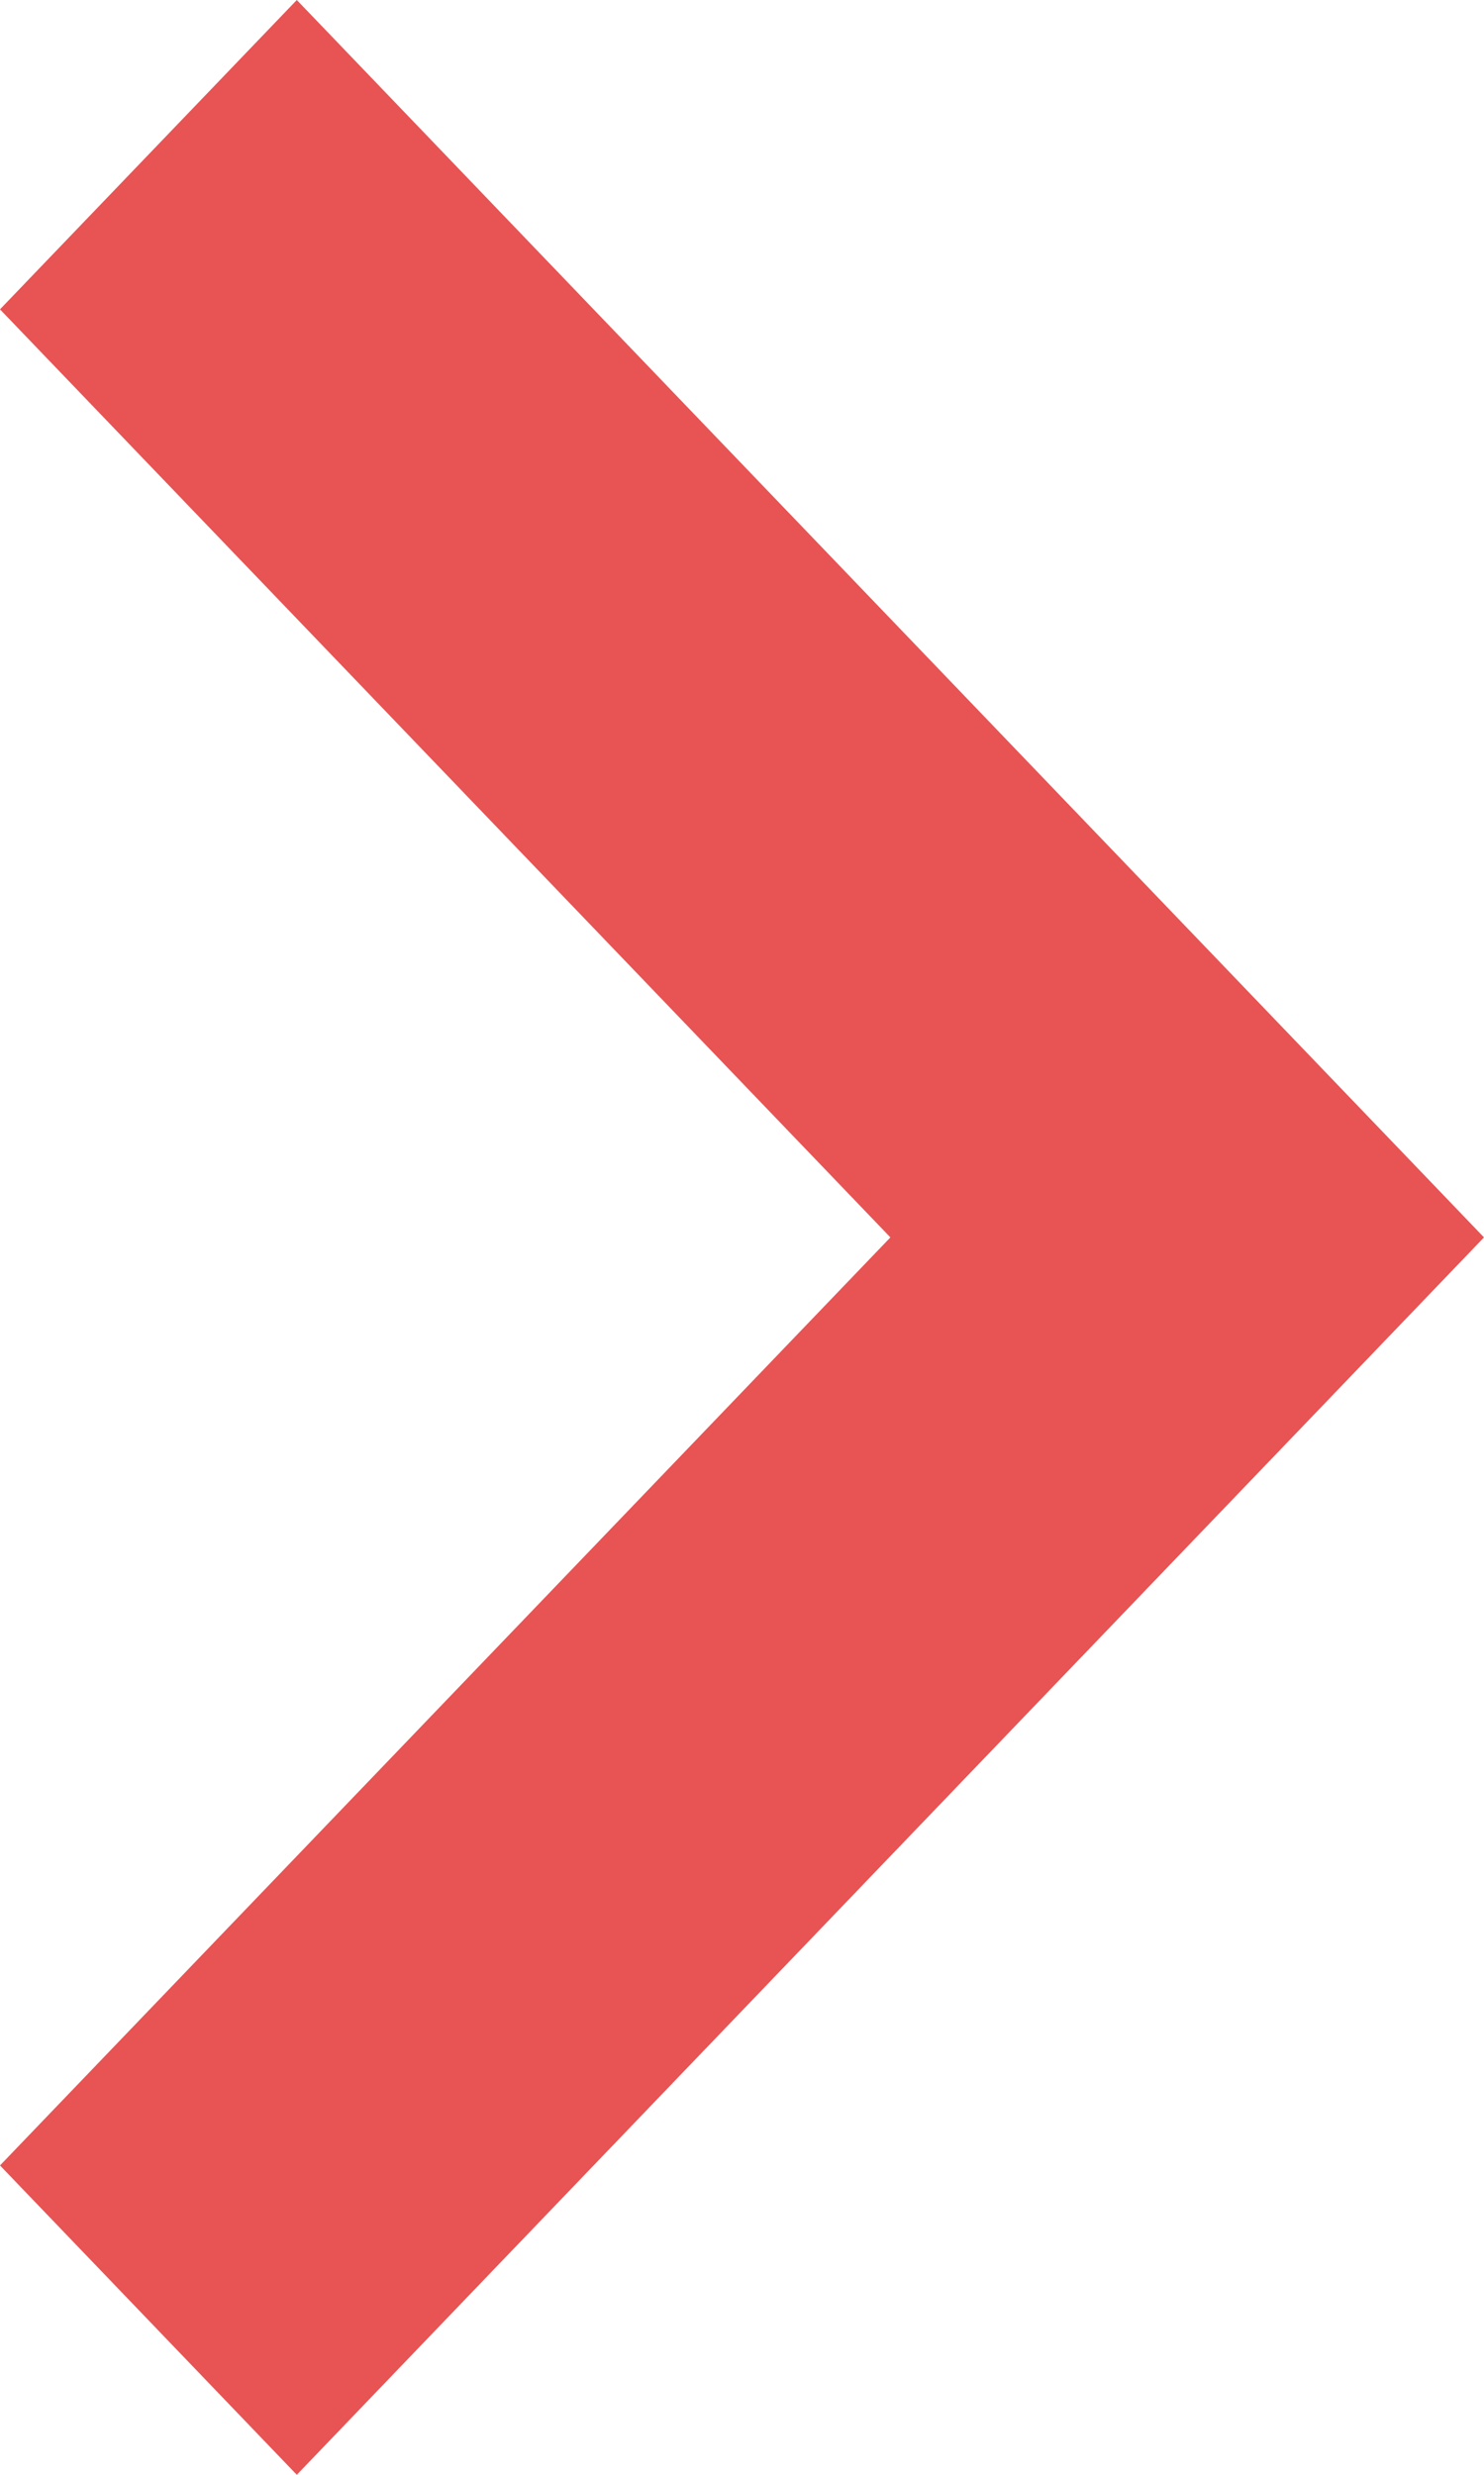 <svg width="6px" height="10px" viewBox="0 0 6 10" version="1.1" xmlns="http://www.w3.org/2000/svg" xmlns:xlink="http://www.w3.org/1999/xlink">
    <!-- Generator: Sketch 48.1 (47250) - http://www.bohemiancoding.com/sketch -->
    <desc>Created with Sketch.</desc>
    <defs></defs>
    <g id="Chatbot-V3" stroke="none" stroke-width="1" fill="none" fill-rule="evenodd">
        <g id="Chat-Stage-7---Titles" transform="translate(-1237, -412)" fill="#E85353">
            <g id="Slider-Copy" transform="translate(1200, 377)">
                <g id="&gt;" transform="translate(20, 20)">
                    <polygon id="Mask" transform="translate(20, 20) rotate(-270) translate(-20, -20) " points="25 21.8 20 17 15 21.8 16.25 23 20 19.4 23.75 23"></polygon>
                </g>
            </g>
        </g>
    </g>
</svg>